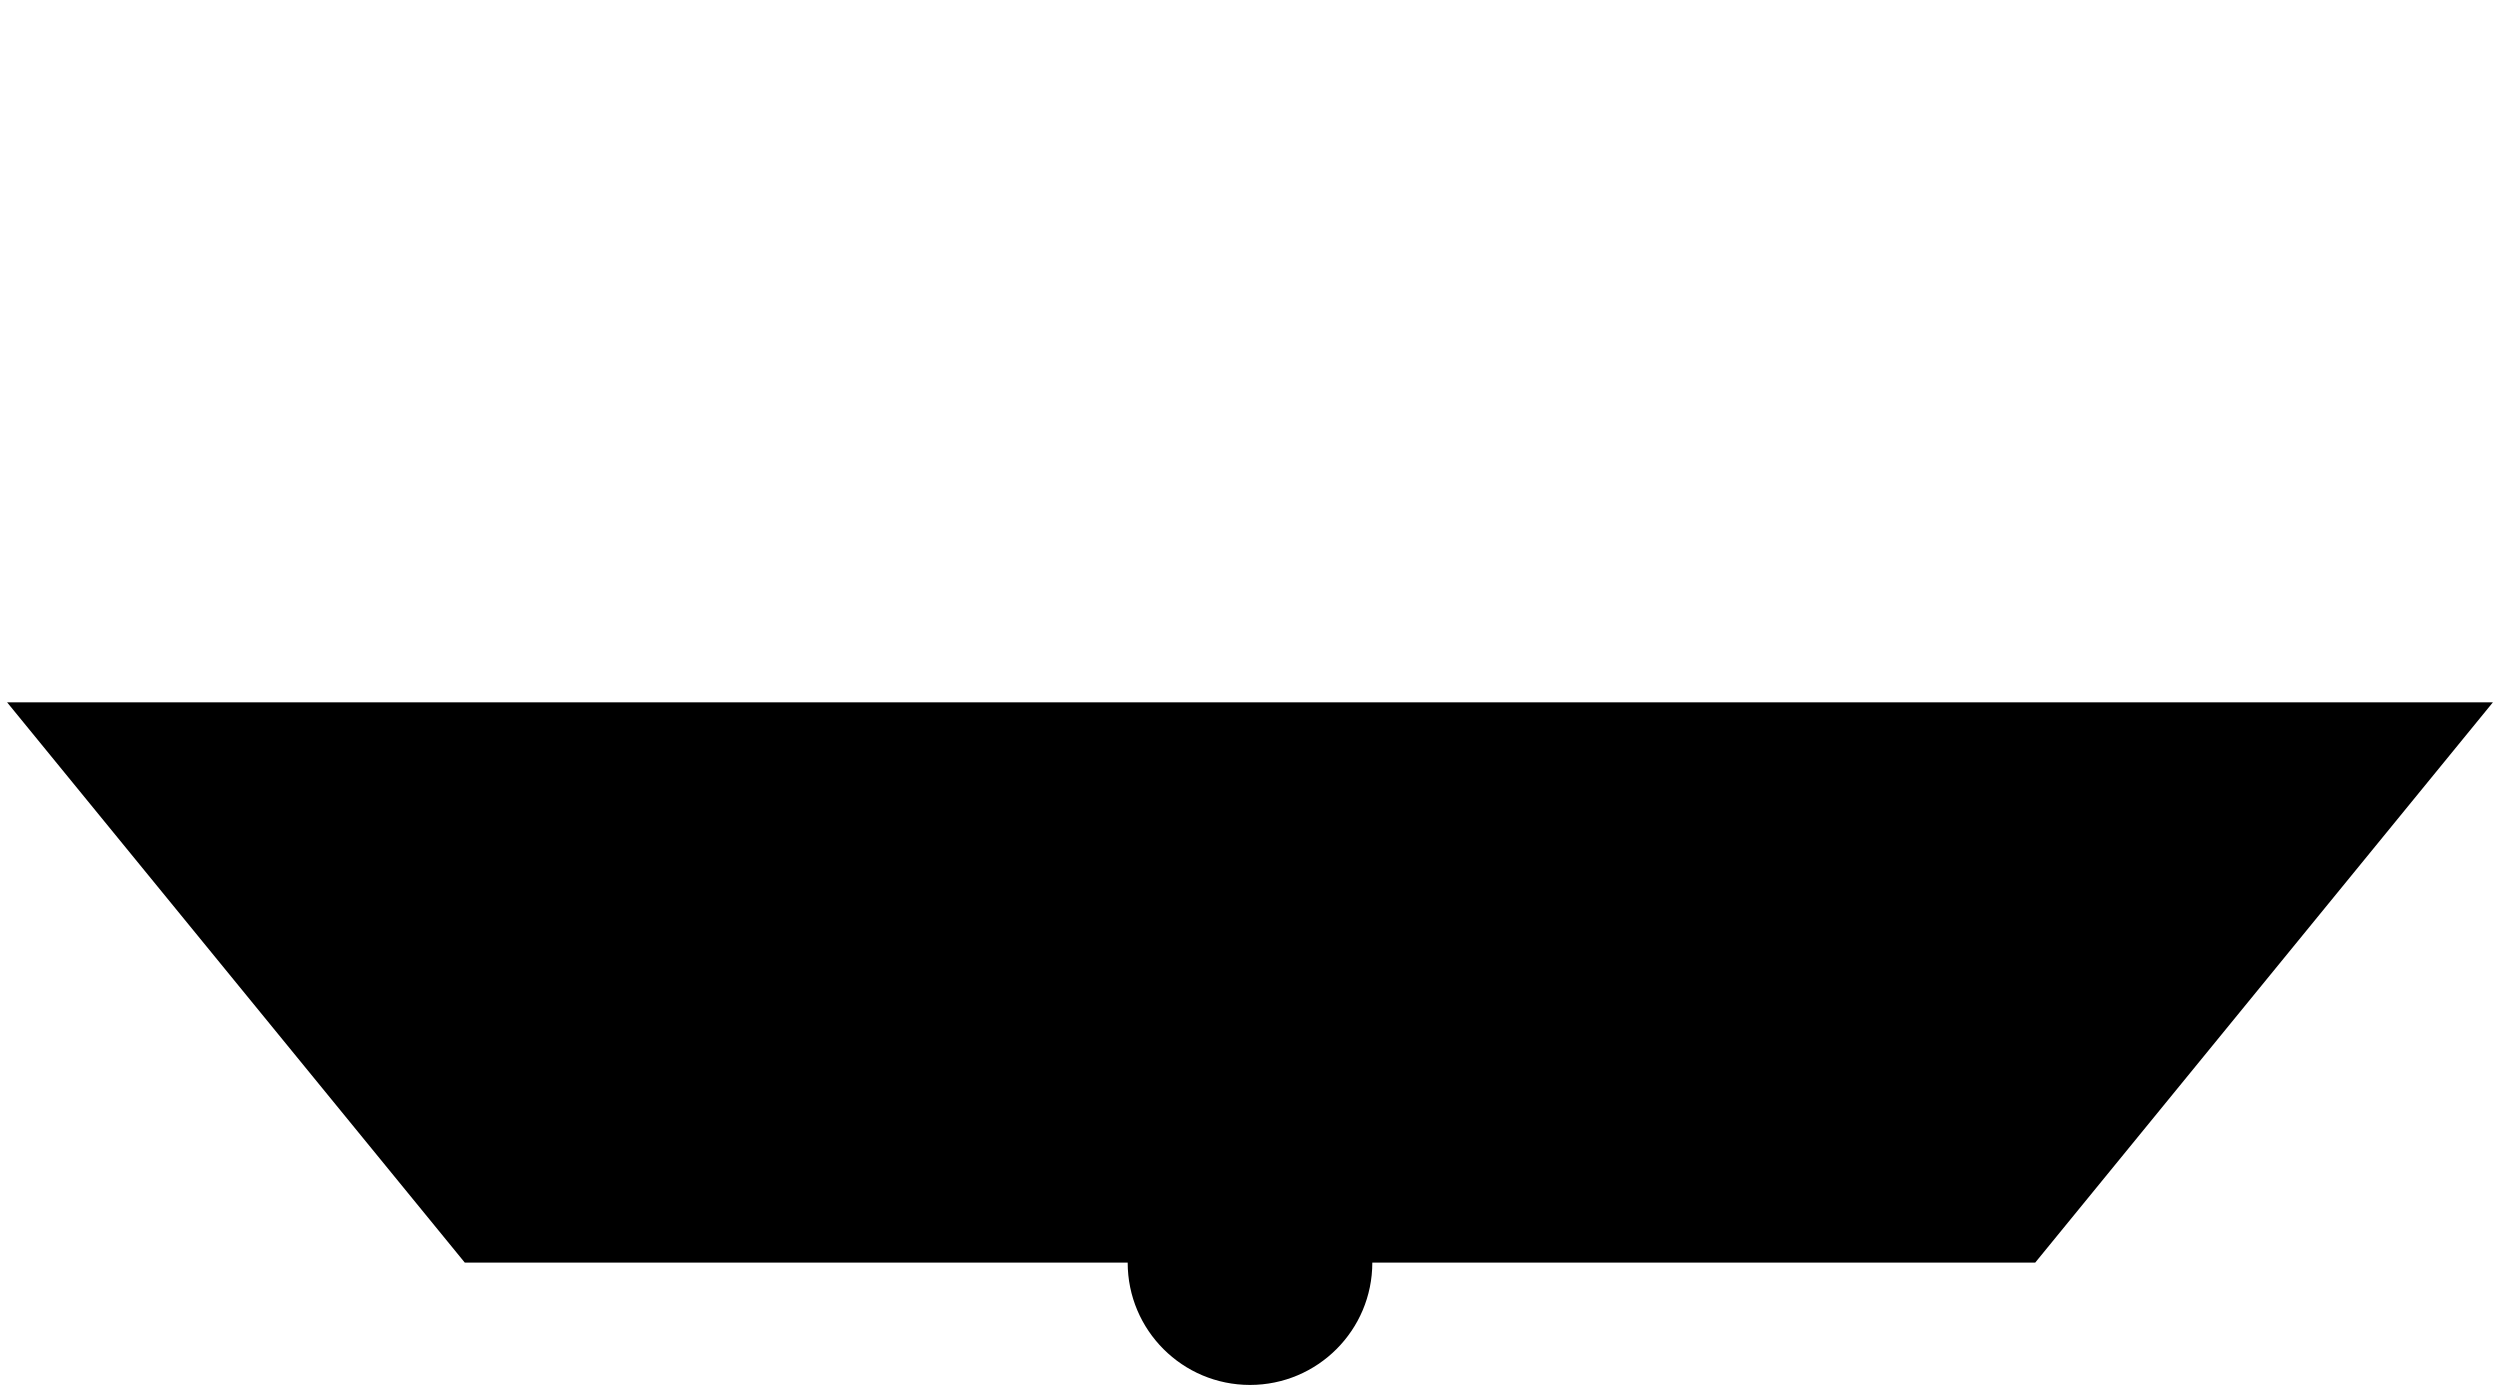 ﻿<?xml version="1.0" encoding="UTF-8"?>
<?xml-stylesheet type='text/css' href='svgStyle.css'?>
<svg version="1.2" baseProfile="tiny" width="6.30mm" height="3.50mm" viewBox="-3.16 -3.20 6.32 3.52" xmlns="http://www.w3.org/2000/svg">
  <title>SIGFLT01</title>
  <desc>signal float</desc>
  <g>
    <path class="fYLLOW sBLACK" d="M -3.15,-1.42 L 3.15,-1.42 L 1.99,0.00 L -1.99,0.00 L -3.15,-1.42 Z" stroke-width="0.12" />
    <path class="f0 sBLACK" d="M 0.00,-3.19 L 0.00,-1.42 " stroke-width="0.12" />
    <path class="f0 sBLACK" d="M -2.61,0.00 L -0.31,0.00 " stroke-width="0.12" />
    <path class="f0 sBLACK" d="M 0.31,0.00 L 2.61,0.00 " stroke-width="0.12" />
    <circle cx="0.00" cy="0.00" r="0.31" class="fWHITE sBLACK" stroke-width="0.12" />
    <circle class="pivotPoint layout" fill="none" cx="0" cy="0" r="0.2" />
  </g>
</svg>